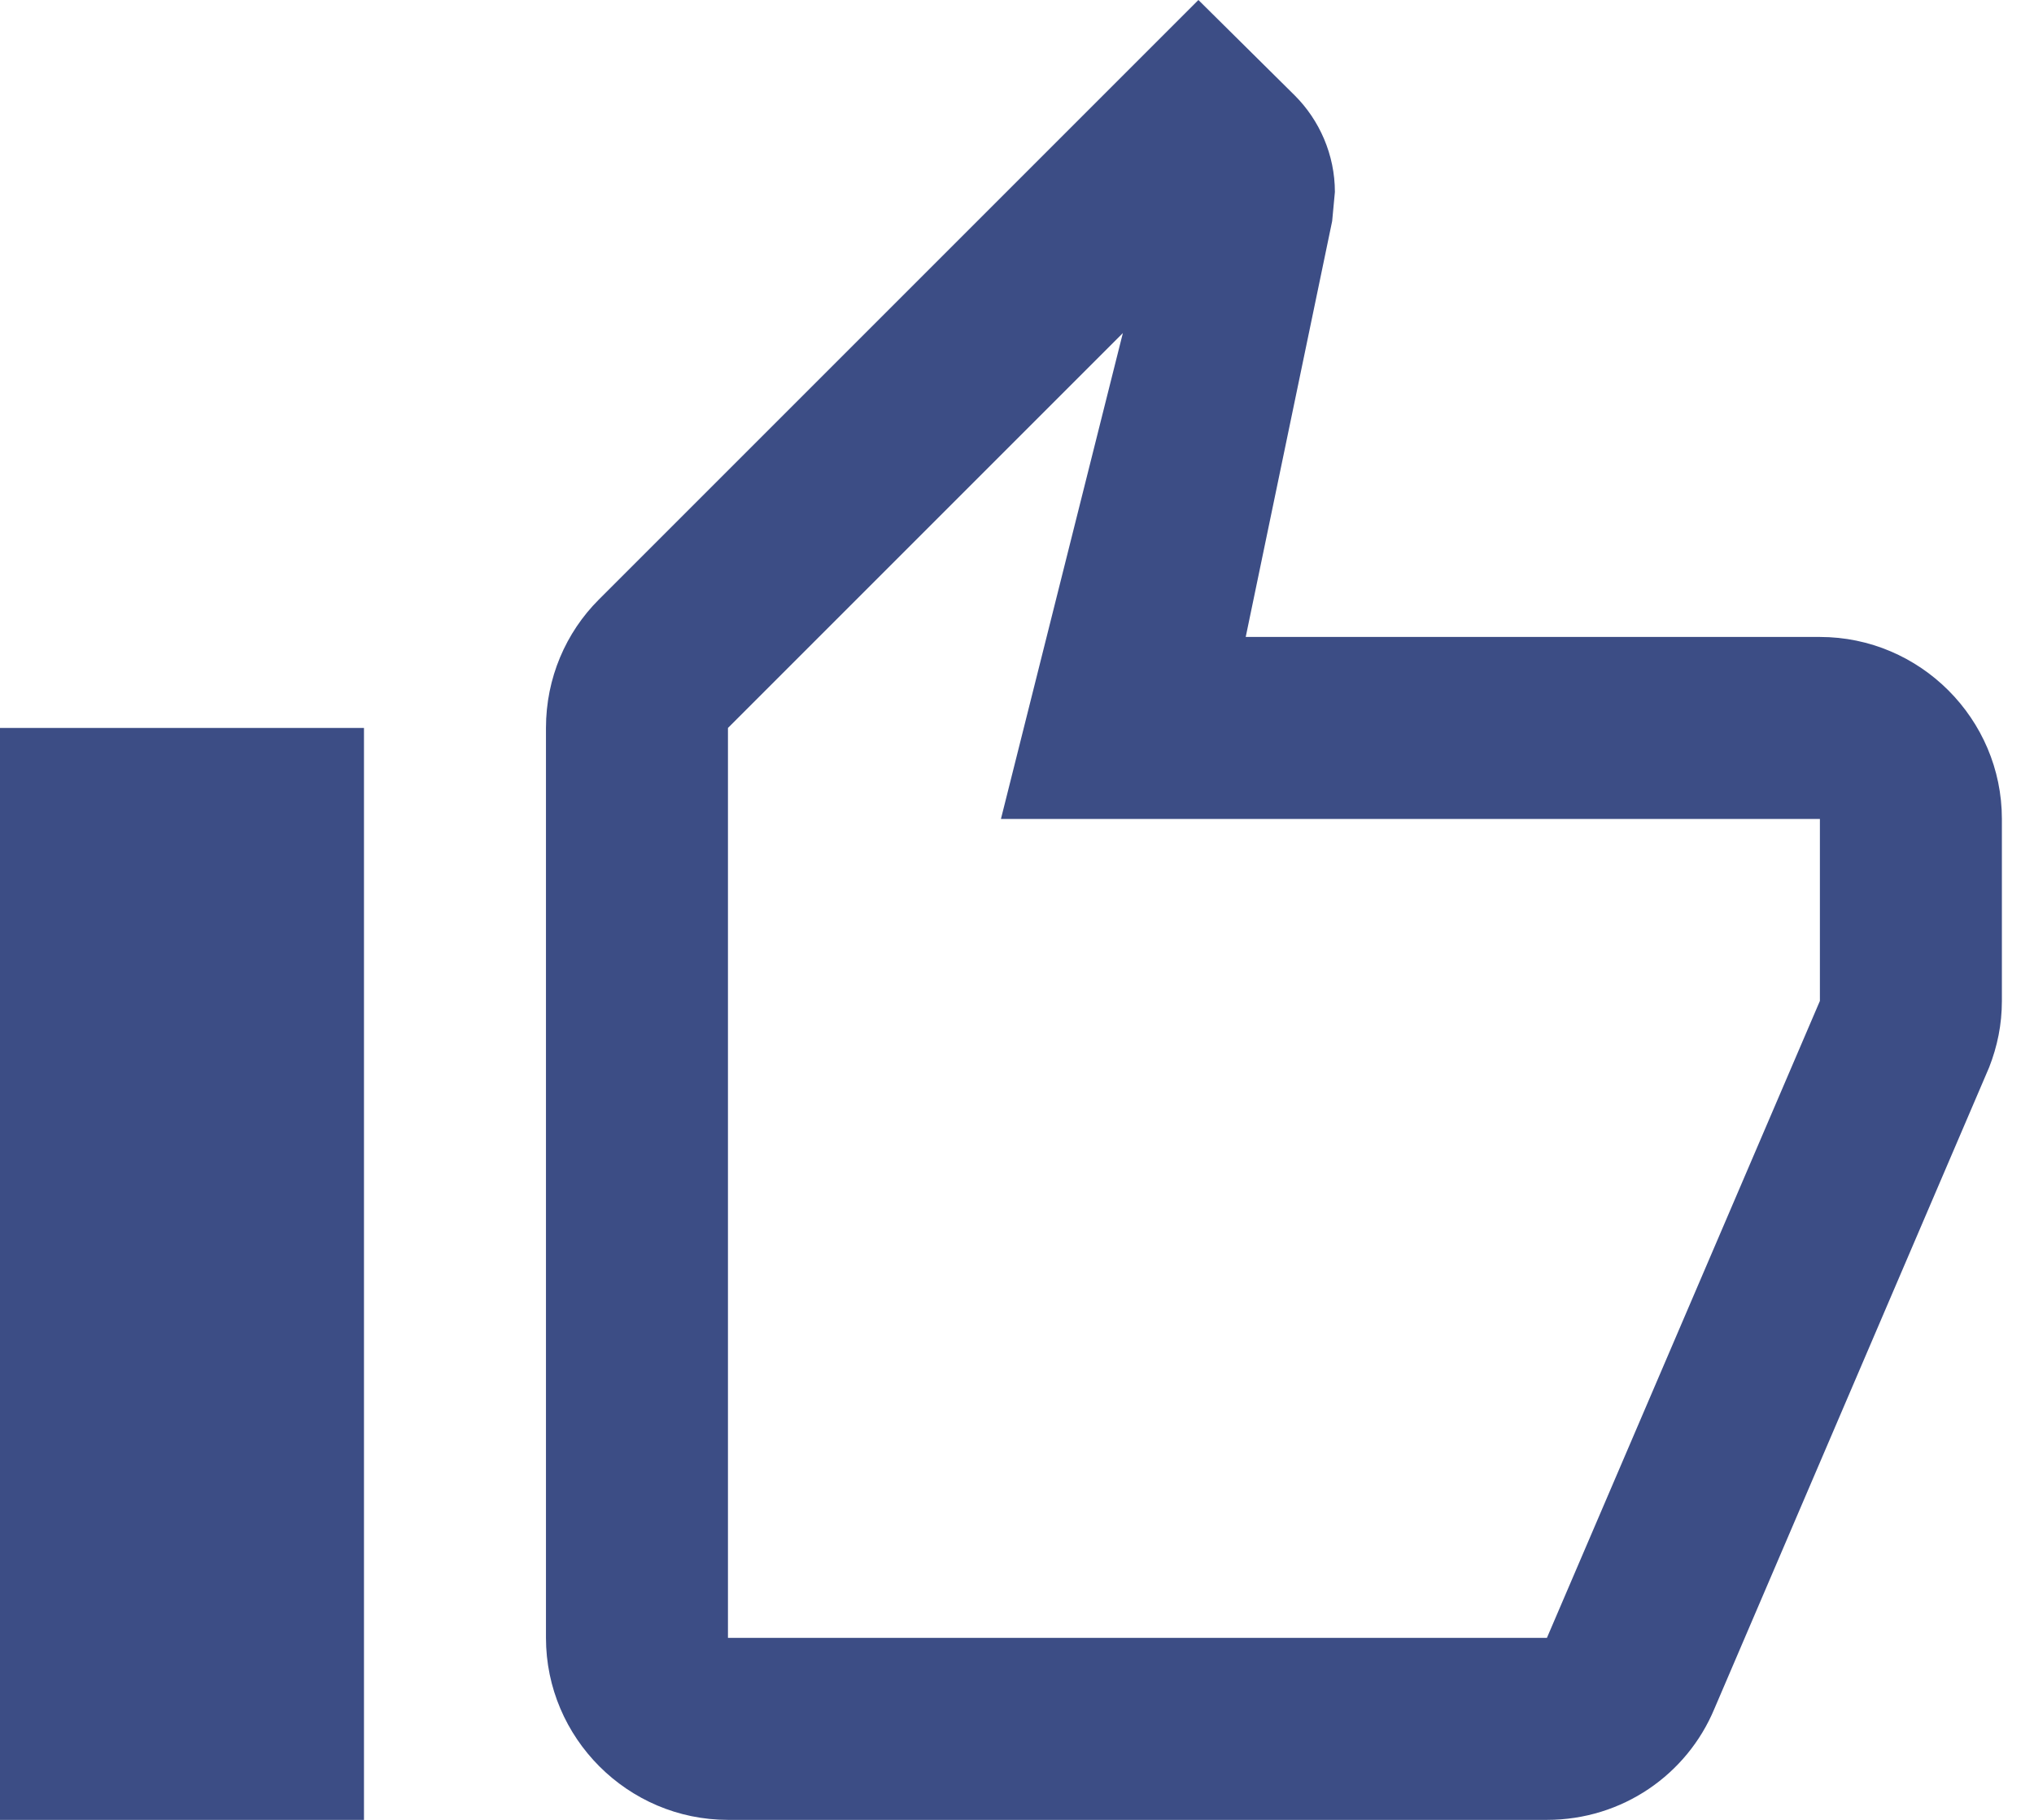 <svg width="38" height="34" viewBox="0 0 38 34" fill="none" xmlns="http://www.w3.org/2000/svg">
<path fill-rule="evenodd" clip-rule="evenodd" d="M13.6 34H28.9C30.311 34 31.518 33.15 32.028 31.926L37.162 19.941C37.315 19.55 37.4 19.142 37.4 18.7V15.3C37.4 13.43 35.87 11.9 34 11.9H23.273L24.888 4.131L24.939 3.587C24.939 2.89 24.65 2.244 24.191 1.785L22.389 0L11.186 11.203C10.574 11.815 10.2 12.665 10.2 13.6V30.6C10.2 32.47 11.73 34 13.6 34ZM13.6 13.6L20.978 6.222L18.7 15.3H34V18.7L28.9 30.6H13.6V13.6ZM6.8 13.6H0V34H6.8V13.6Z" fill="#3C4D85"/>
</svg>
